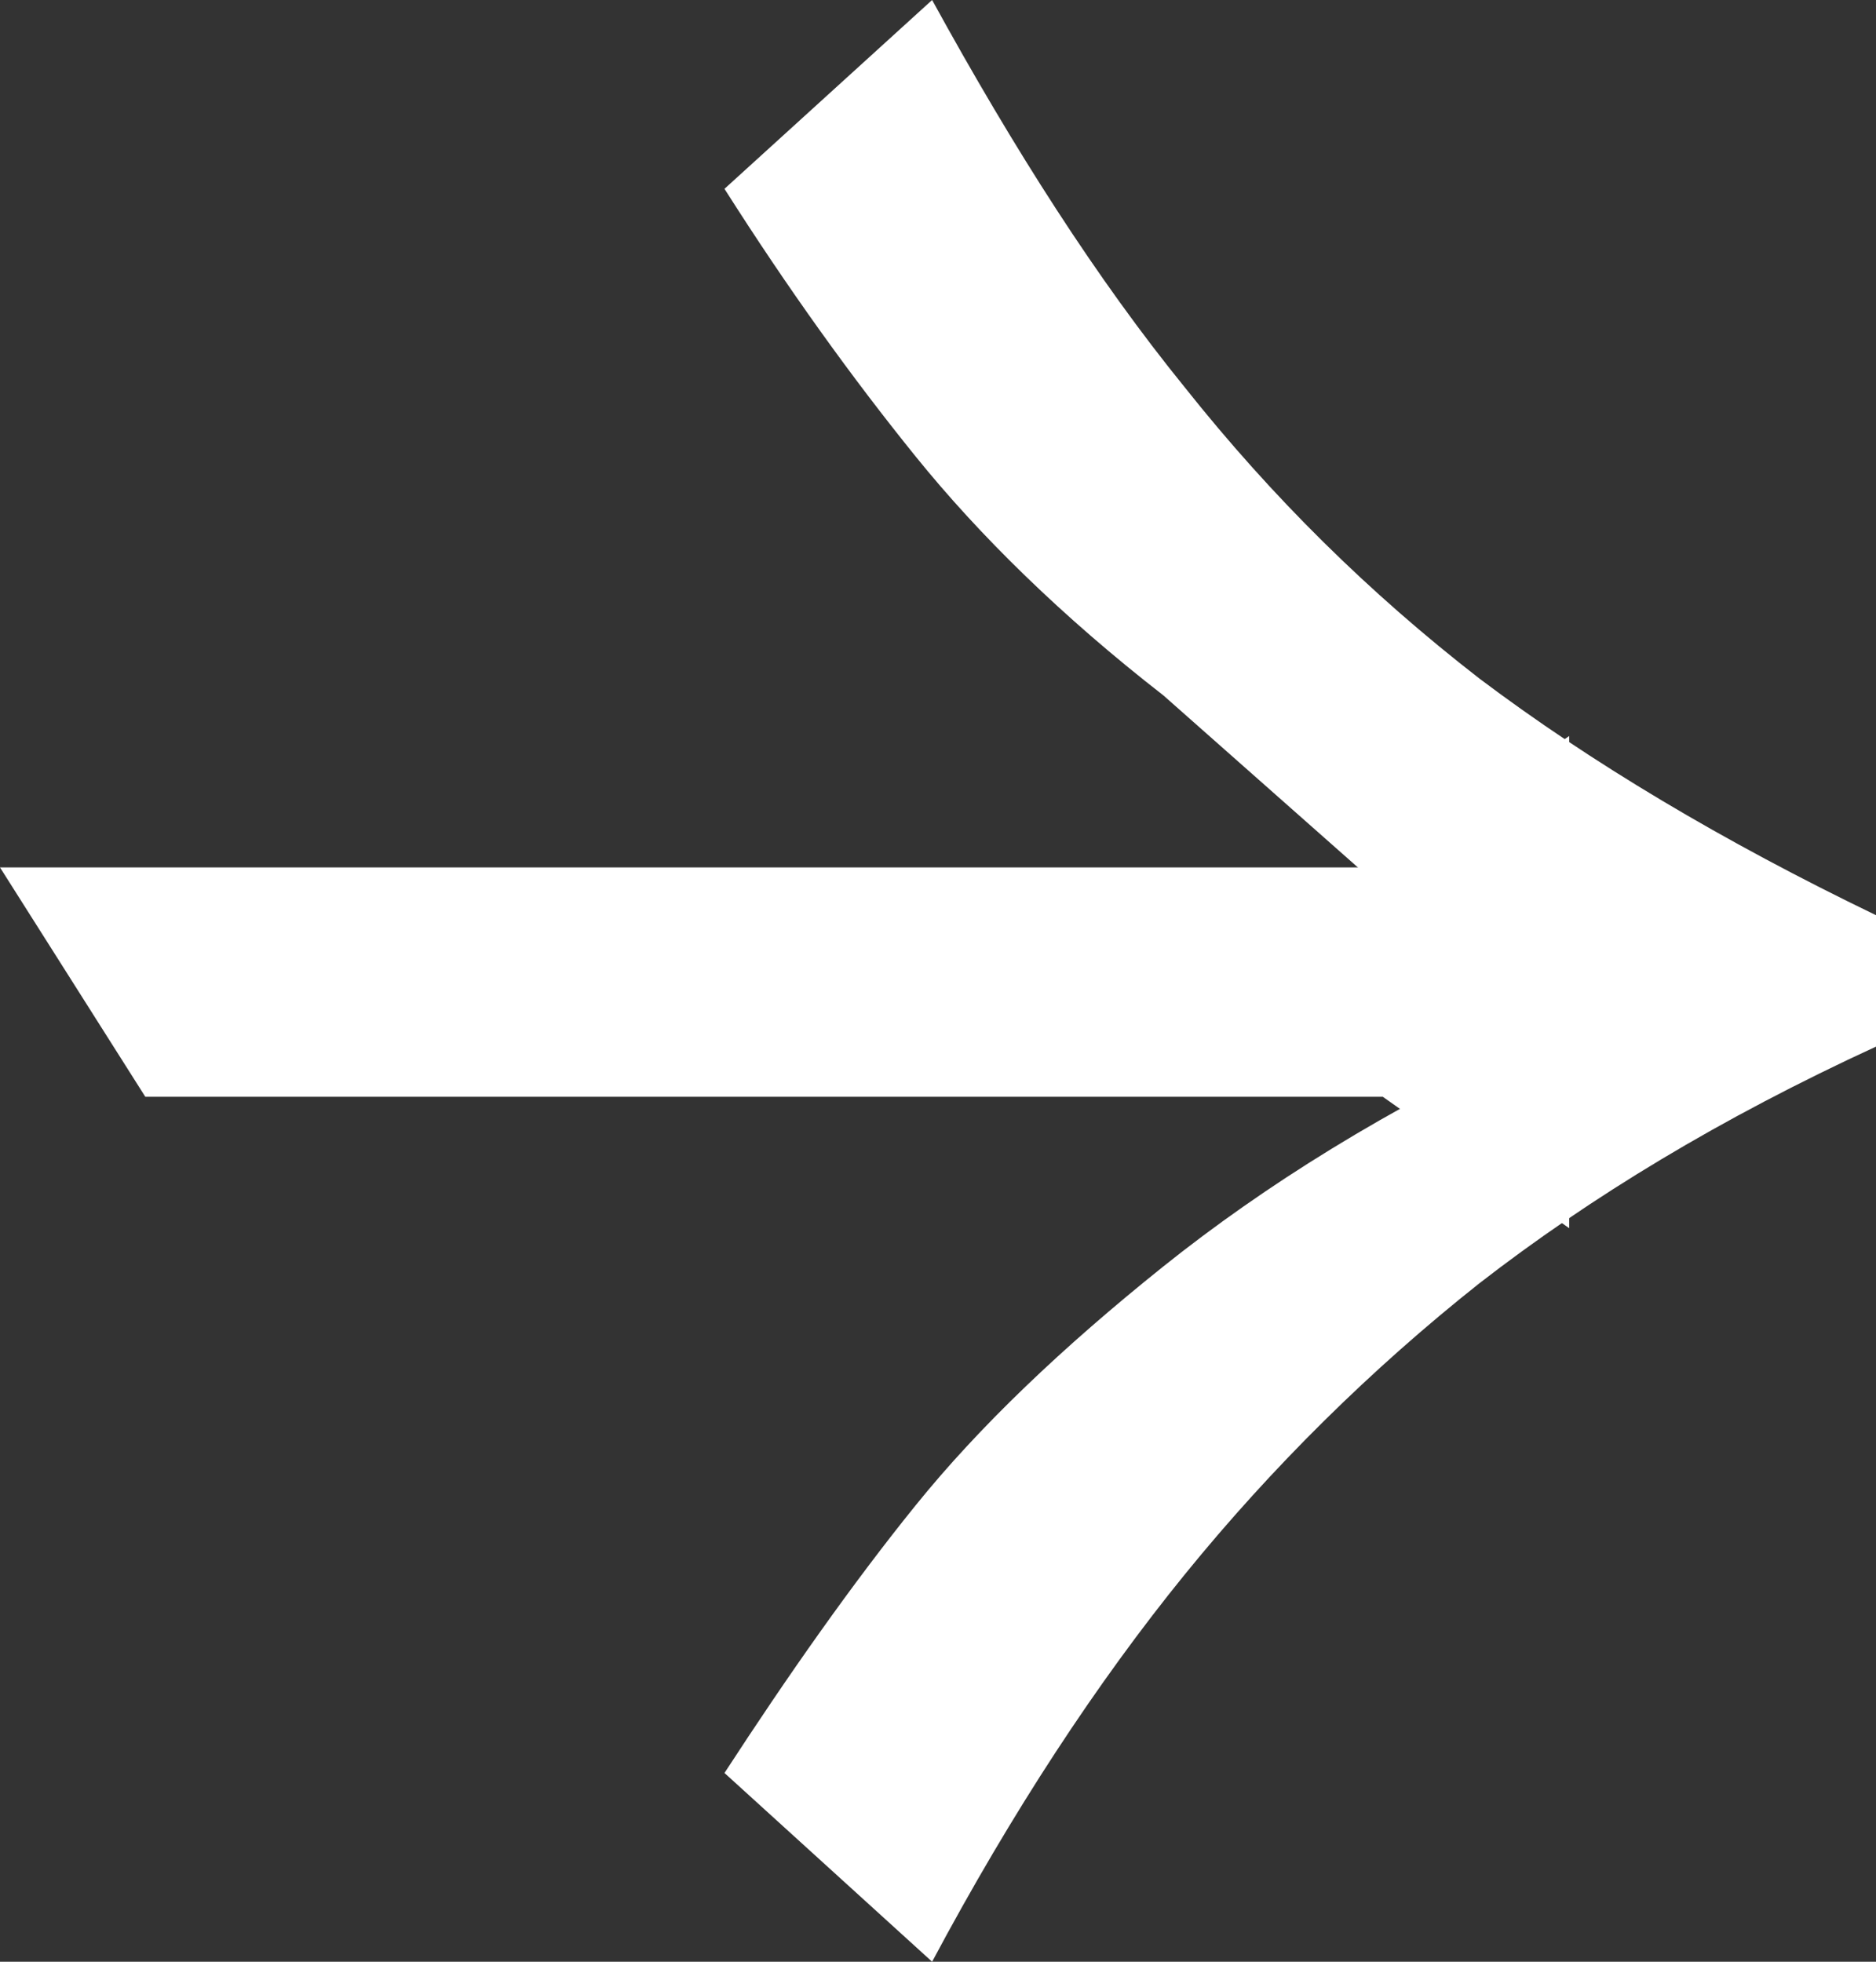 <svg width="22" height="23" viewBox="0 0 22 23" fill="none" xmlns="http://www.w3.org/2000/svg">
<rect x="0" y="0" width="22" height="23" fill="#333333" stroke="none"/>
<path d="M18.015 10.842V11.01V10.842Z" fill="white"/>
<path d="M18.015 12.019V12.187C16.272 12.999 14.833 13.896 13.643 14.848C12.453 15.801 11.484 16.725 10.737 17.65C9.99 18.574 9.243 19.639 8.496 20.787L10.931 23C11.872 21.236 12.868 19.723 13.892 18.462C14.916 17.201 16.078 16.053 17.351 15.044C18.652 14.036 20.174 13.111 22 12.271V10.73C20.201 9.862 18.652 8.937 17.351 7.957C16.05 6.948 14.916 5.828 13.892 4.539C12.868 3.278 11.899 1.765 10.931 0L8.496 2.214C9.243 3.39 9.99 4.427 10.737 5.351C11.484 6.276 12.453 7.228 13.643 8.153" fill="white"/>
<path d="M0 10.17H16.216L18.402 8.629V14.4L16.216 12.859H1.704" fill="white"/>
</svg>
